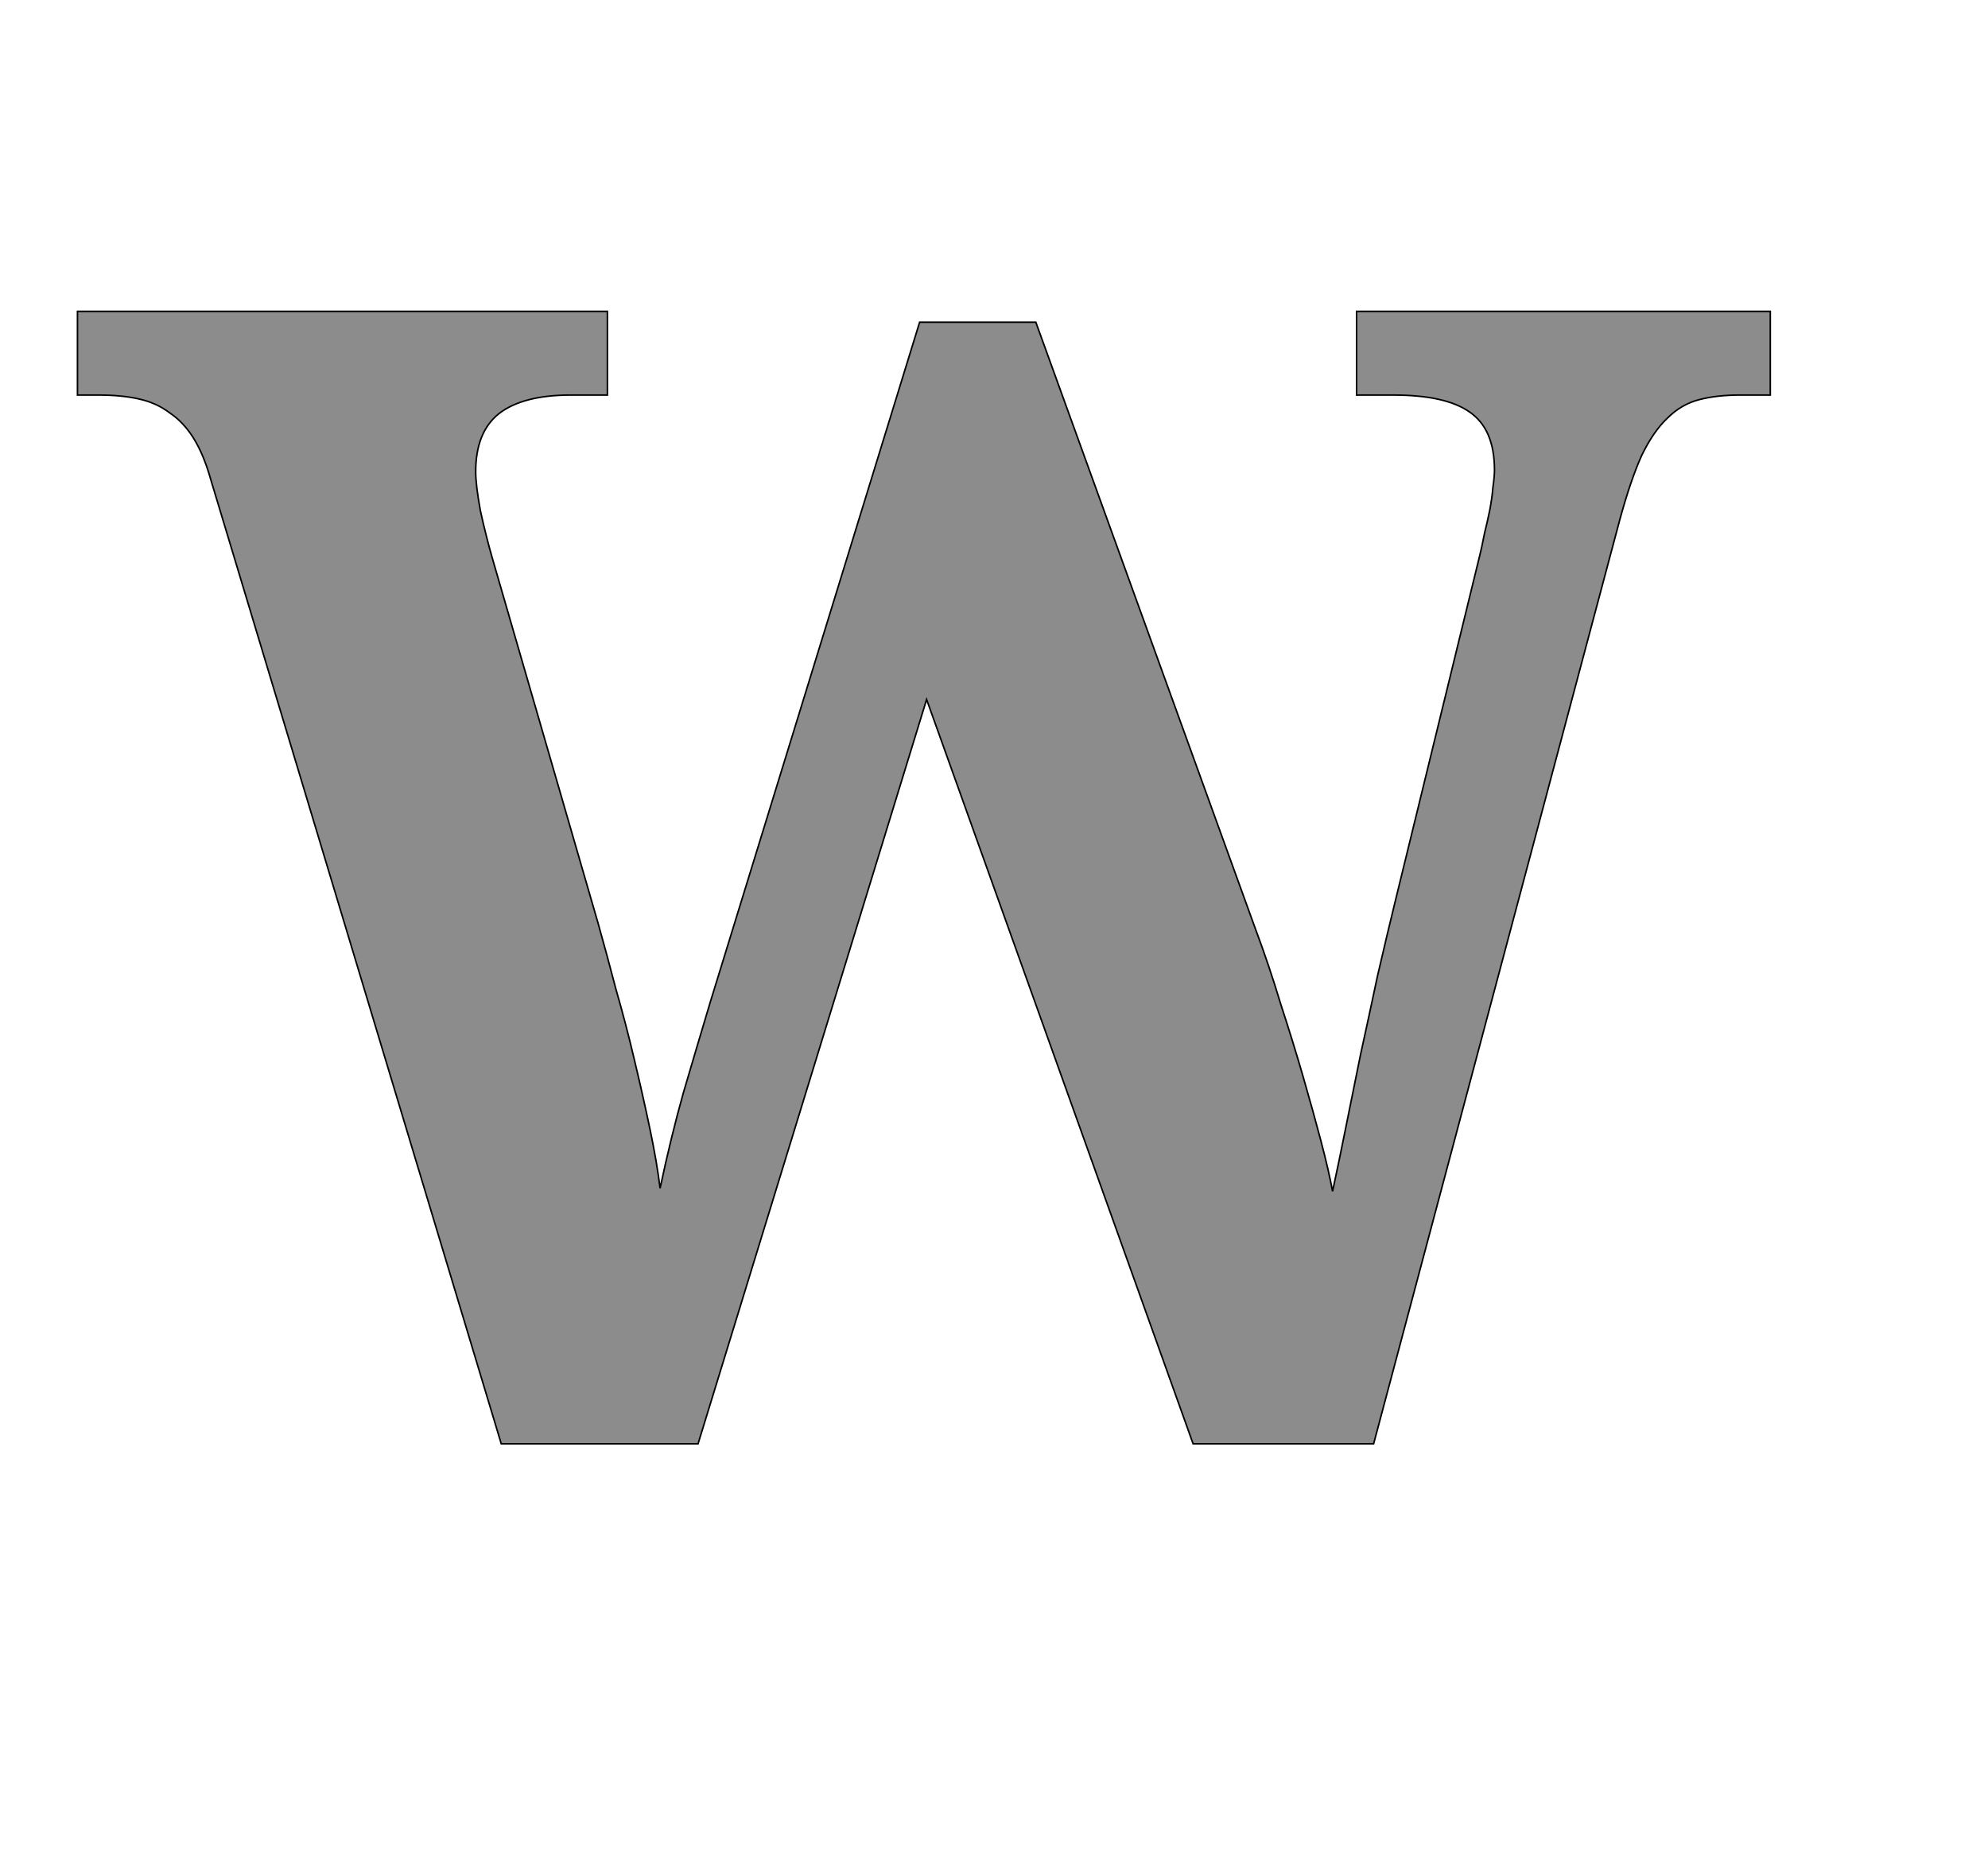 <!--
BEGIN METADATA

BBOX_X_MIN 0
BBOX_Y_MIN 0
BBOX_X_MAX 2185
BBOX_Y_MAX 1462
WIDTH 2185
HEIGHT 1462
H_BEARING_X 0
H_BEARING_Y 1462
H_ADVANCE 2185
V_BEARING_X -1092
V_BEARING_Y 302
V_ADVANCE 2067
ORIGIN_X 0
ORIGIN_Y 0

END METADATA
-->

<svg width='2566px' height='2399px' xmlns='http://www.w3.org/2000/svg' version='1.1'>

 <!-- make sure glyph is visible within svg window -->
 <g fill-rule='nonzero'  transform='translate(100 1864)'>

  <!-- draw actual outline using lines and Bezier curves-->
  <path fill='black' stroke='black' fill-opacity='0.45'  stroke-width='2'  d='
 M 1237,-1448
 L 1520,-666
 Q 1538,-618 1553,-568
 Q 1569,-519 1582,-474
 Q 1595,-429 1605,-391
 Q 1615,-353 1620,-326
 Q 1628,-363 1637,-408
 Q 1646,-453 1656,-502
 Q 1667,-552 1678,-604
 Q 1690,-656 1702,-705
 L 1810,-1147
 Q 1813,-1159 1816,-1175
 Q 1820,-1191 1823,-1206
 Q 1826,-1222 1827,-1235
 Q 1829,-1249 1829,-1257
 Q 1829,-1310 1797,-1332
 Q 1766,-1354 1698,-1354
 L 1651,-1354
 L 1651,-1462
 L 2185,-1462
 L 2185,-1354
 L 2146,-1354
 Q 2116,-1354 2093,-1348
 Q 2070,-1342 2052,-1324
 Q 2034,-1307 2019,-1276
 Q 2005,-1245 1991,-1194
 L 1673,0
 L 1440,0
 L 1096,-961
 L 801,0
 L 547,0
 L 172,-1245
 Q 163,-1277 150,-1298
 Q 137,-1319 119,-1331
 Q 102,-1344 79,-1349
 Q 57,-1354 27,-1354
 L 0,-1354
 L 0,-1462
 L 684,-1462
 L 684,-1354
 L 637,-1354
 Q 575,-1354 544,-1330
 Q 514,-1306 514,-1255
 Q 514,-1238 520,-1205
 Q 527,-1173 535,-1145
 L 672,-672
 Q 683,-633 695,-587
 Q 708,-542 719,-495
 Q 730,-449 739,-406
 Q 748,-363 752,-330
 Q 766,-396 782,-453
 Q 799,-511 817,-571
 L 1087,-1448
 L 1237,-1448
 Z

  '/>
 </g>
</svg>
